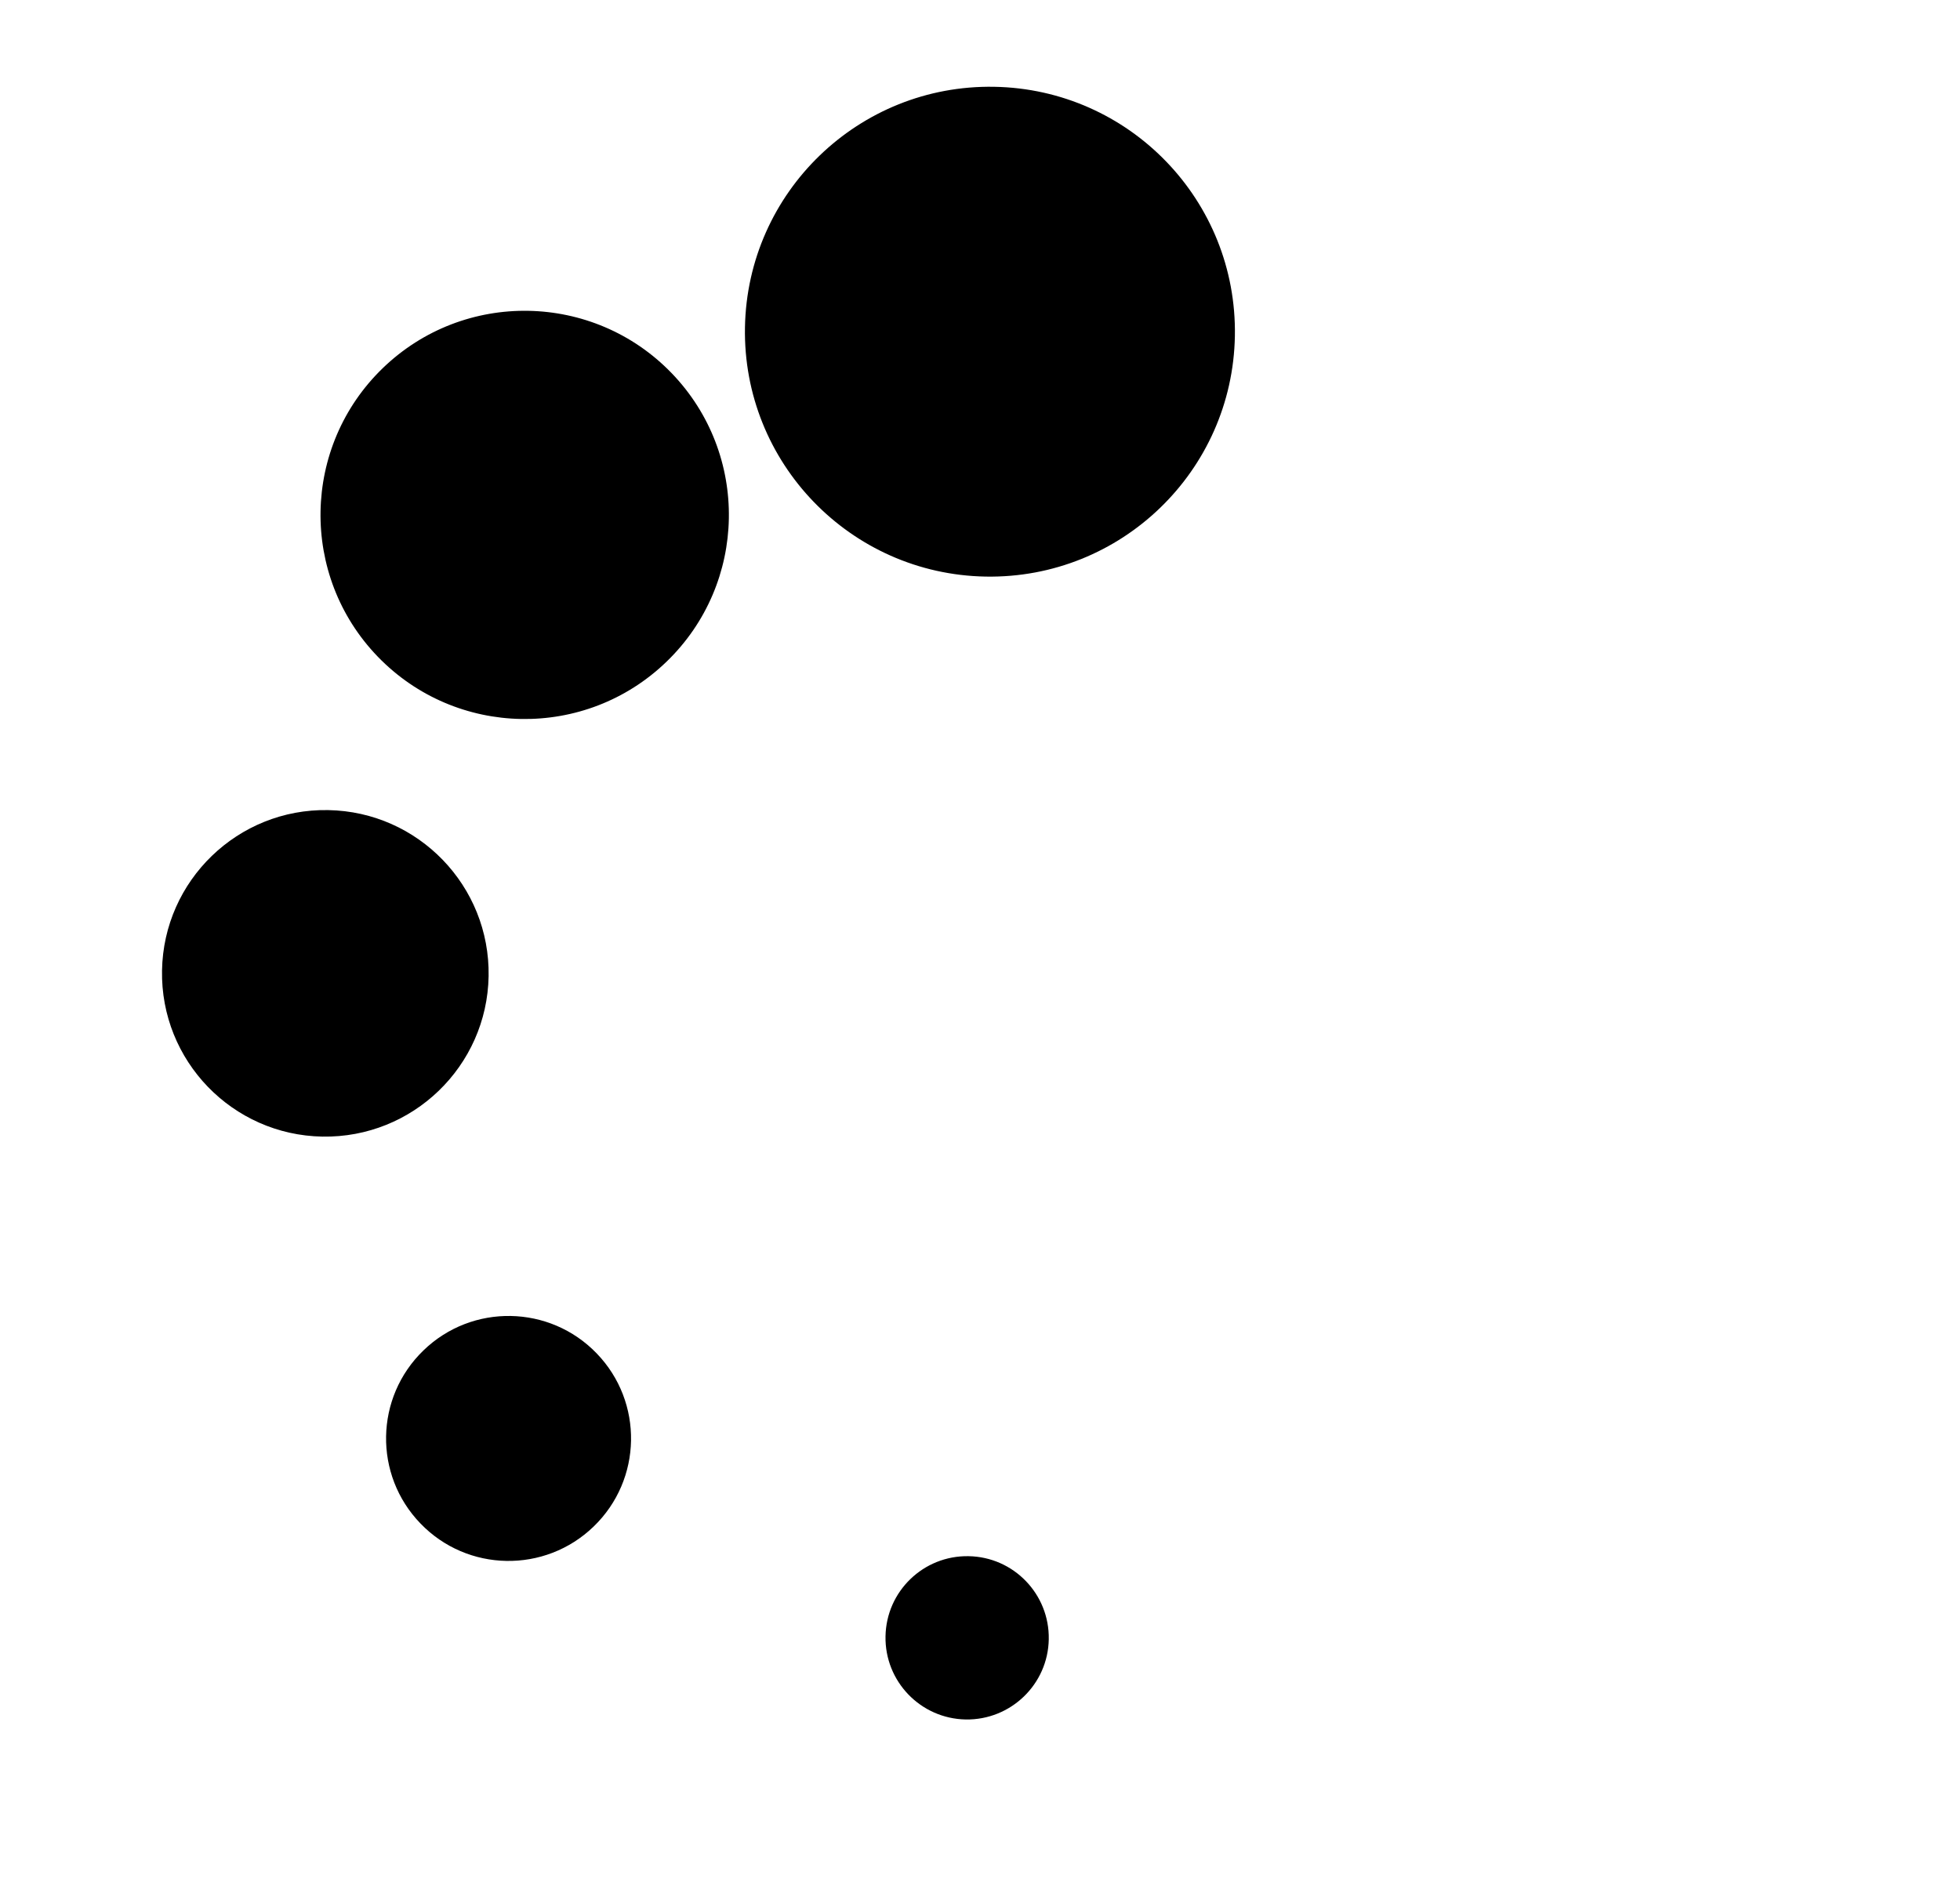 <?xml version="1.0" encoding="UTF-8"?>
<svg width="24px" height="23px" viewBox="0 0 24 23" version="1.1" xmlns="http://www.w3.org/2000/svg" xmlns:xlink="http://www.w3.org/1999/xlink">
    <!-- Generator: Sketch 46.2 (44496) - http://www.bohemiancoding.com/sketch -->
    <title>icon/ic_loading_2</title>
    <desc>Created with Sketch.</desc>
    <defs>
        <path d="M15.121,4.115 C15.092,5.771 13.726,7.091 12.069,7.062 C10.413,7.033 9.093,5.667 9.122,4.01 C9.151,2.353 10.517,1.034 12.174,1.063 C13.831,1.092 15.15,2.458 15.121,4.115 Z M12.842,20.077 C12.833,20.629 12.377,21.069 11.825,21.06 C11.273,21.05 10.833,20.594 10.843,20.042 C10.852,19.49 11.308,19.05 11.86,19.06 C12.412,19.069 12.852,19.525 12.842,20.077 Z M8.223,4.569 C9.183,5.563 9.155,7.146 8.161,8.105 C7.168,9.064 5.586,9.036 4.626,8.043 C3.667,7.05 3.695,5.467 4.688,4.508 C5.681,3.549 7.264,3.577 8.223,4.569 Z M4.018,9.922 C5.122,9.941 6.002,10.852 5.983,11.956 C5.964,13.06 5.052,13.94 3.948,13.921 C2.844,13.902 1.964,12.99 1.984,11.886 C2.003,10.783 2.914,9.902 4.018,9.922 Z M5.186,16.539 C5.781,15.963 6.731,15.98 7.306,16.576 C7.882,17.172 7.865,18.122 7.269,18.697 C6.673,19.273 5.723,19.256 5.149,18.66 C4.573,18.065 4.589,17.115 5.186,16.539 Z" id="path-1"></path>
    </defs>
    <g id="Symbols" stroke="none" stroke-width="1" fill="none" fill-rule="evenodd">
        <g id="icon/ic_loading_2">
            <mask id="mask-2" fill="white">
                <use xlink:href="#path-1"></use>
            </mask>
            <use id="Combined-Shape" fill="#000000" xlink:href="#path-1"></use>
        </g>
    </g>
</svg>